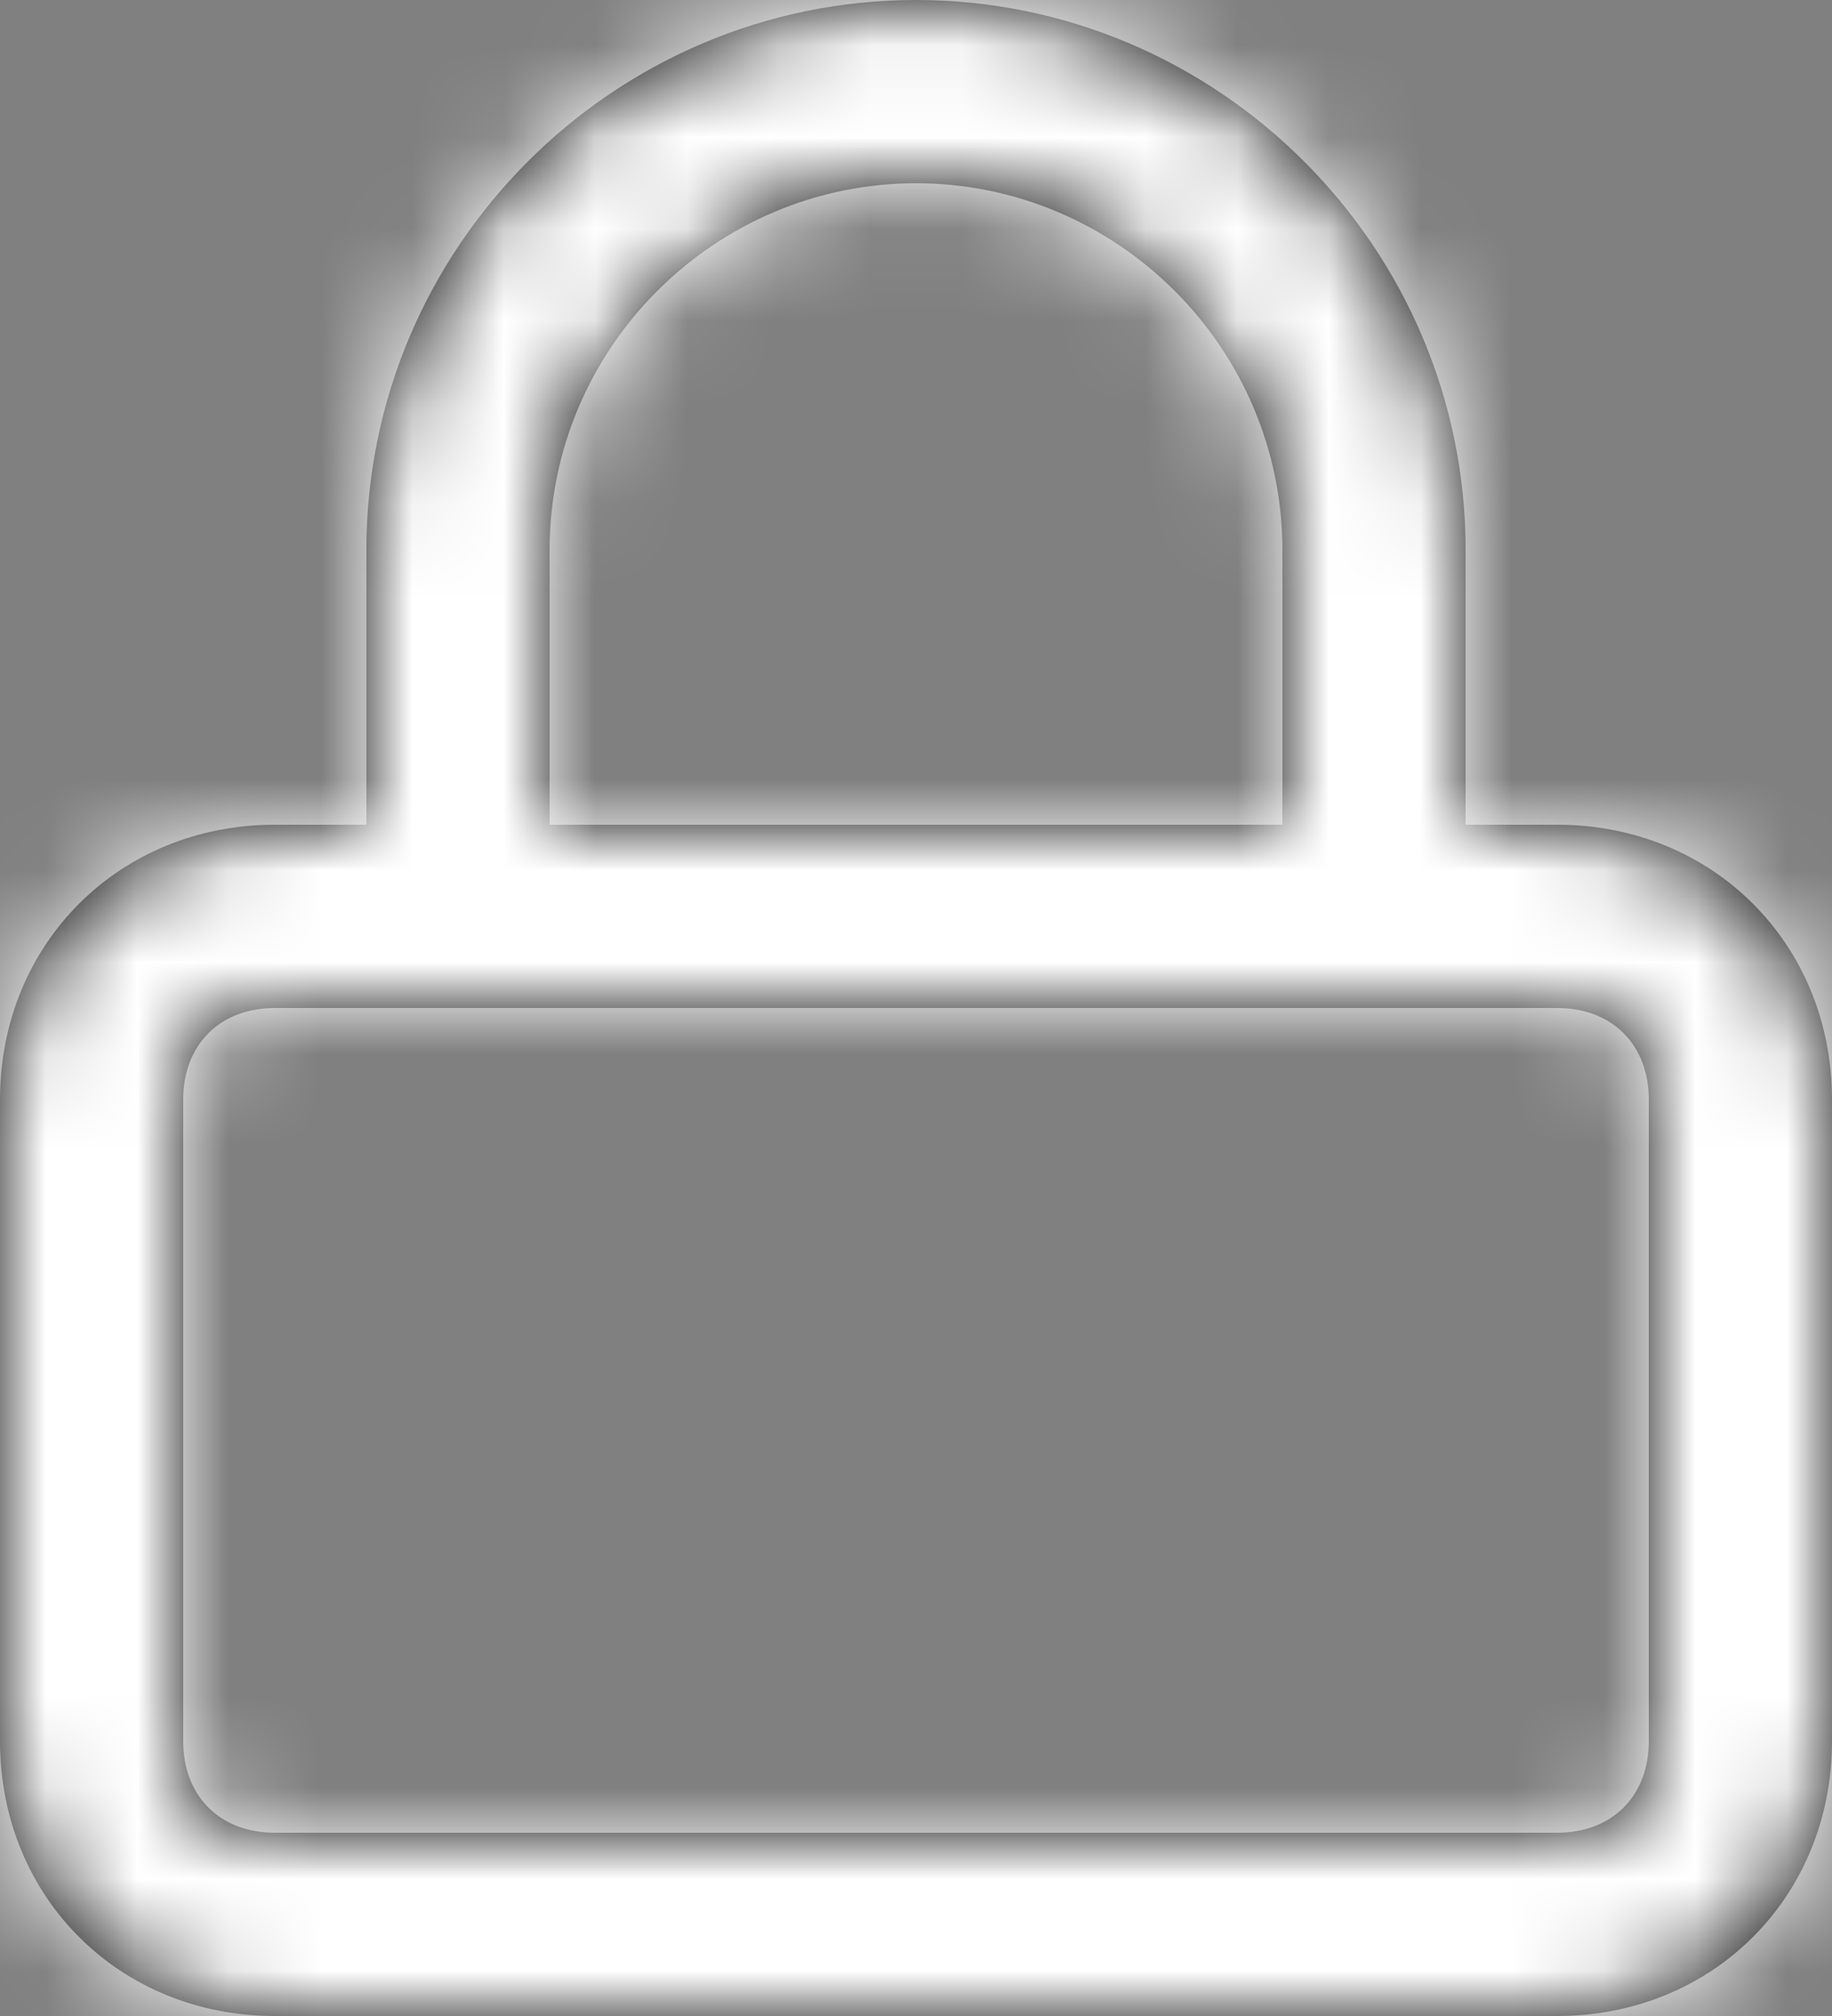 <svg width="20" height="22" xmlns="http://www.w3.org/2000/svg" xmlns:xlink="http://www.w3.org/1999/xlink"><rect width="100%" height="100%" fill="#808080" stroke="none"/><defs><path d="M17 9h-1V6c0-3.3-2.7-6-6-6S4 2.7 4 6v3H3c-1.7 0-3 1.3-3 3v7c0 1.7 1.3 3 3 3h14c1.7 0 3-1.3 3-3v-7c0-1.7-1.3-3-3-3zM6 6c0-2.2 1.8-4 4-4s4 1.8 4 4v3H6V6zm12 13c0 .6-.4 1-1 1H3c-.6 0-1-.4-1-1v-7c0-.6.4-1 1-1h14c.6 0 1 .4 1 1v7z" id="a"/></defs><g fill="none" fill-rule="evenodd"><path d="M17 9h-1V6c0-3.3-2.7-6-6-6S4 2.7 4 6v3H3c-1.7 0-3 1.3-3 3v7c0 1.7 1.3 3 3 3h14c1.7 0 3-1.3 3-3v-7c0-1.7-1.3-3-3-3zM6 6c0-2.2 1.8-4 4-4s4 1.8 4 4v3H6V6zm12 13c0 .6-.4 1-1 1H3c-.6 0-1-.4-1-1v-7c0-.6.4-1 1-1h14c.6 0 1 .4 1 1v7z" fill="#000" fill-rule="nonzero"/><g><mask id="b" fill="#fff"><use xlink:href="#a"/></mask><path fill="#FFF" fill-rule="nonzero" mask="url(#b)" d="M-2-1h24v24H-2z"/></g></g></svg>